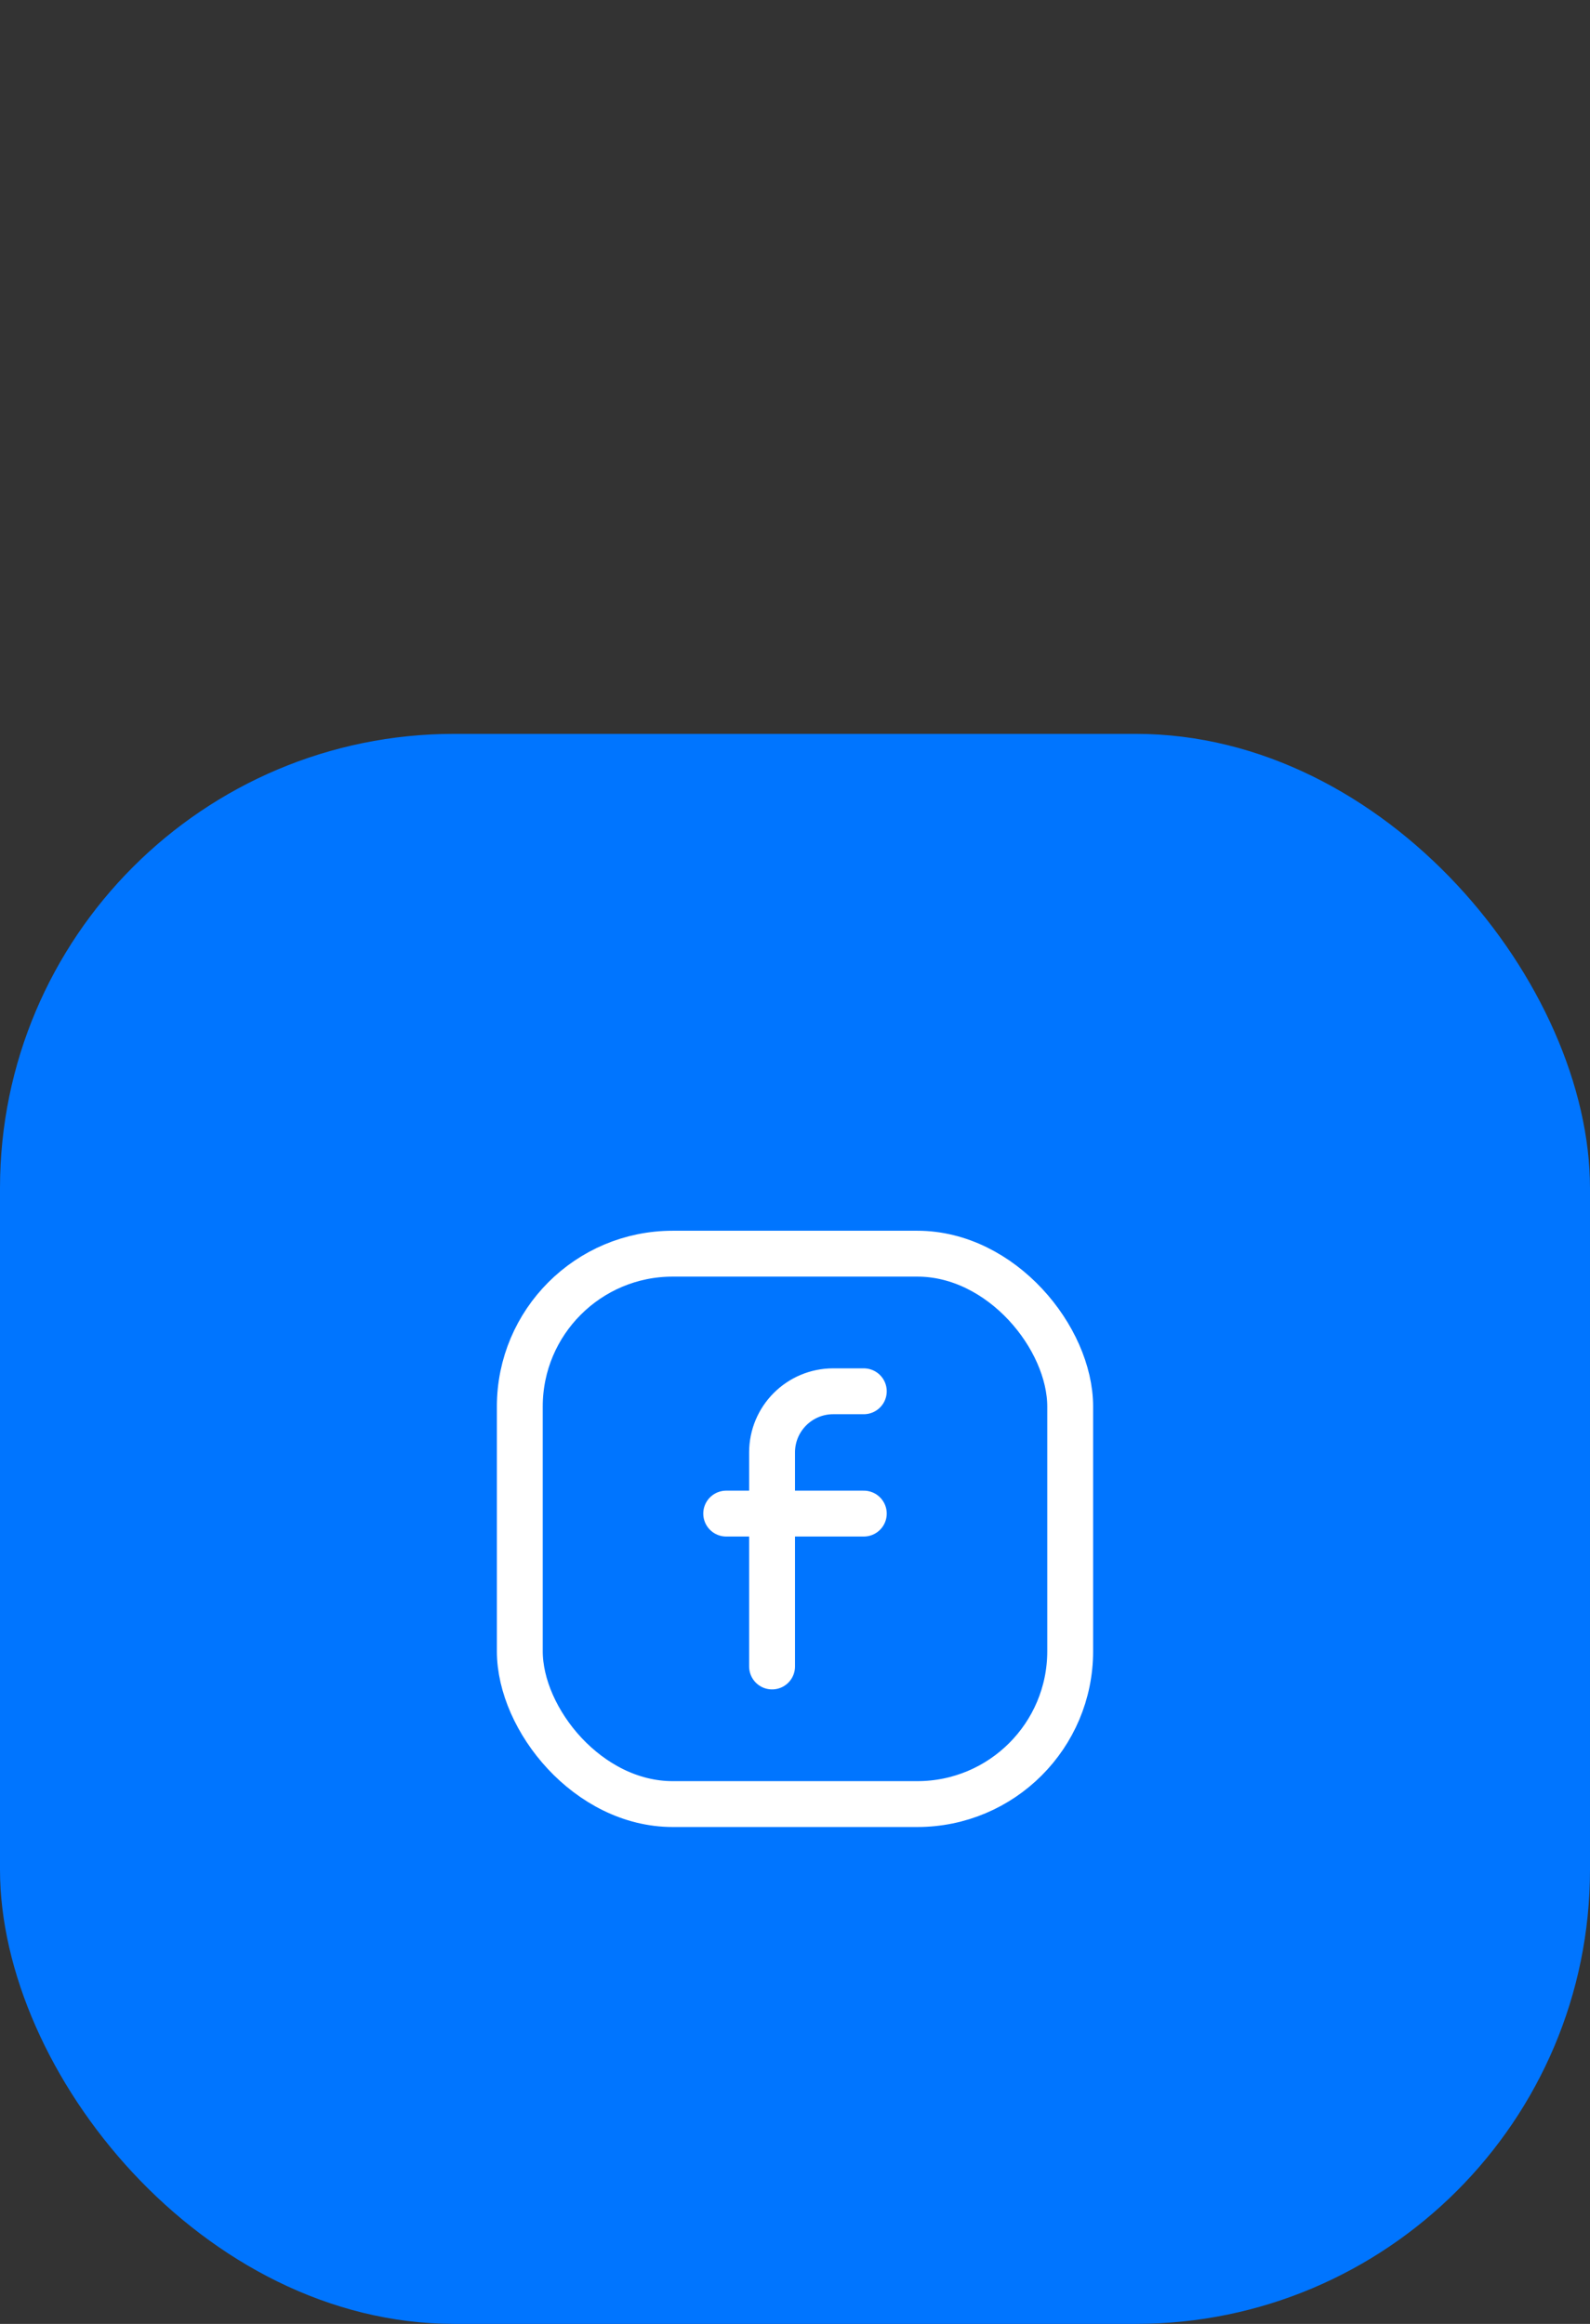 <svg width="52" height="76" viewBox="0 0 52 76" fill="none" xmlns="http://www.w3.org/2000/svg">
<rect x="0" y="0" width="52" height="76" fill="#333333" stroke="none"/>
<rect y="24" width="52" height="52" rx="14.857" fill="#0075FF"/>
<path d="M23.75 49.5H28.25" stroke="white" stroke-width="1.5" stroke-linecap="round" stroke-linejoin="round"/>
<path d="M28.25 45.5H27.25C26.145 45.5 25.25 46.395 25.25 47.5V54.5" stroke="white" stroke-width="1.5" stroke-linecap="round" stroke-linejoin="round"/>
<rect x="17" y="41" width="18" height="18" rx="5" stroke="white" stroke-width="1.5" stroke-linecap="round" stroke-linejoin="round"/>
</svg>
